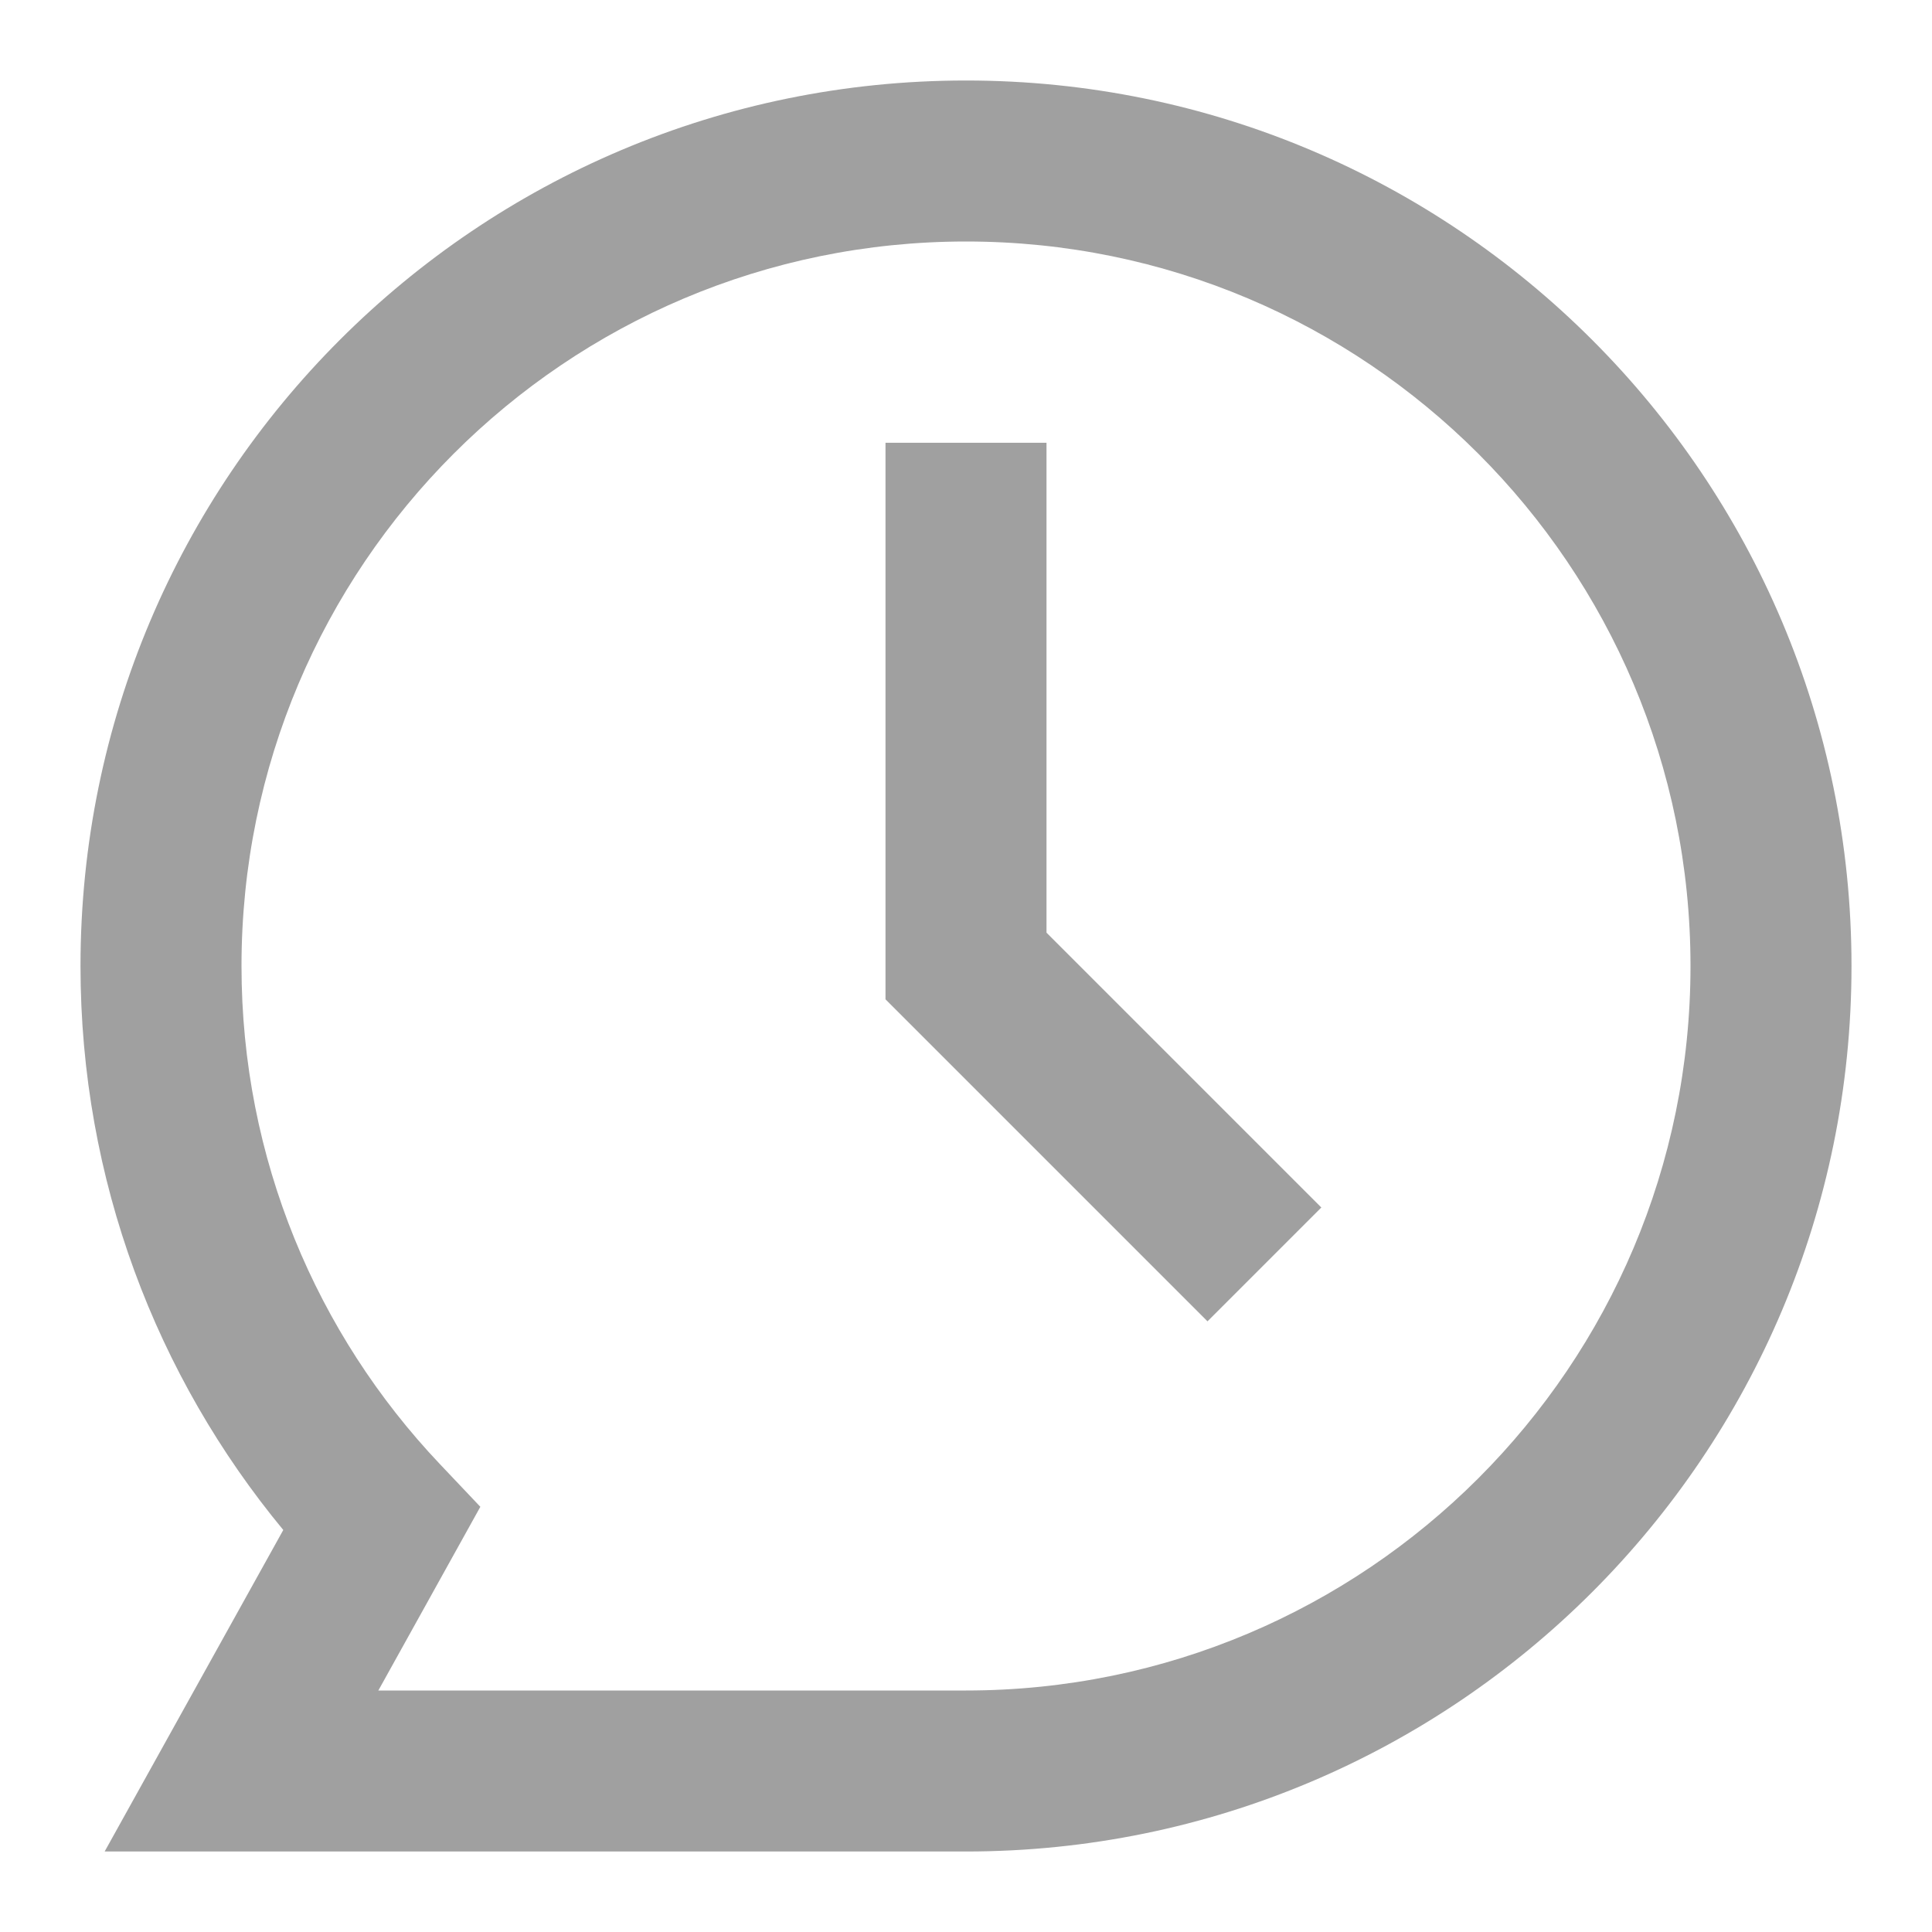<svg width="24" height="24" viewBox="0 0 24 24" fill="none" xmlns="http://www.w3.org/2000/svg"><path d="M12 3C7.029 3 3 7.029 3 12C3 14.397 3.935 16.573 5.463 18.186L5.967 18.718L4.7 21H12C16.971 21 21 16.971 21 12C21 7.029 16.971 3 12 3ZM1 12C1 5.925 5.925 1 12 1C18.075 1 23 5.925 23 12C23 18.075 18.075 23 12 23H1.3L3.519 19.006C1.946 17.104 1 14.662 1 12ZM13 5.5V11.586L16.414 15L15 16.414L11 12.414V5.5H13Z"    fill="rgb(160, 160, 160)" />
</svg>